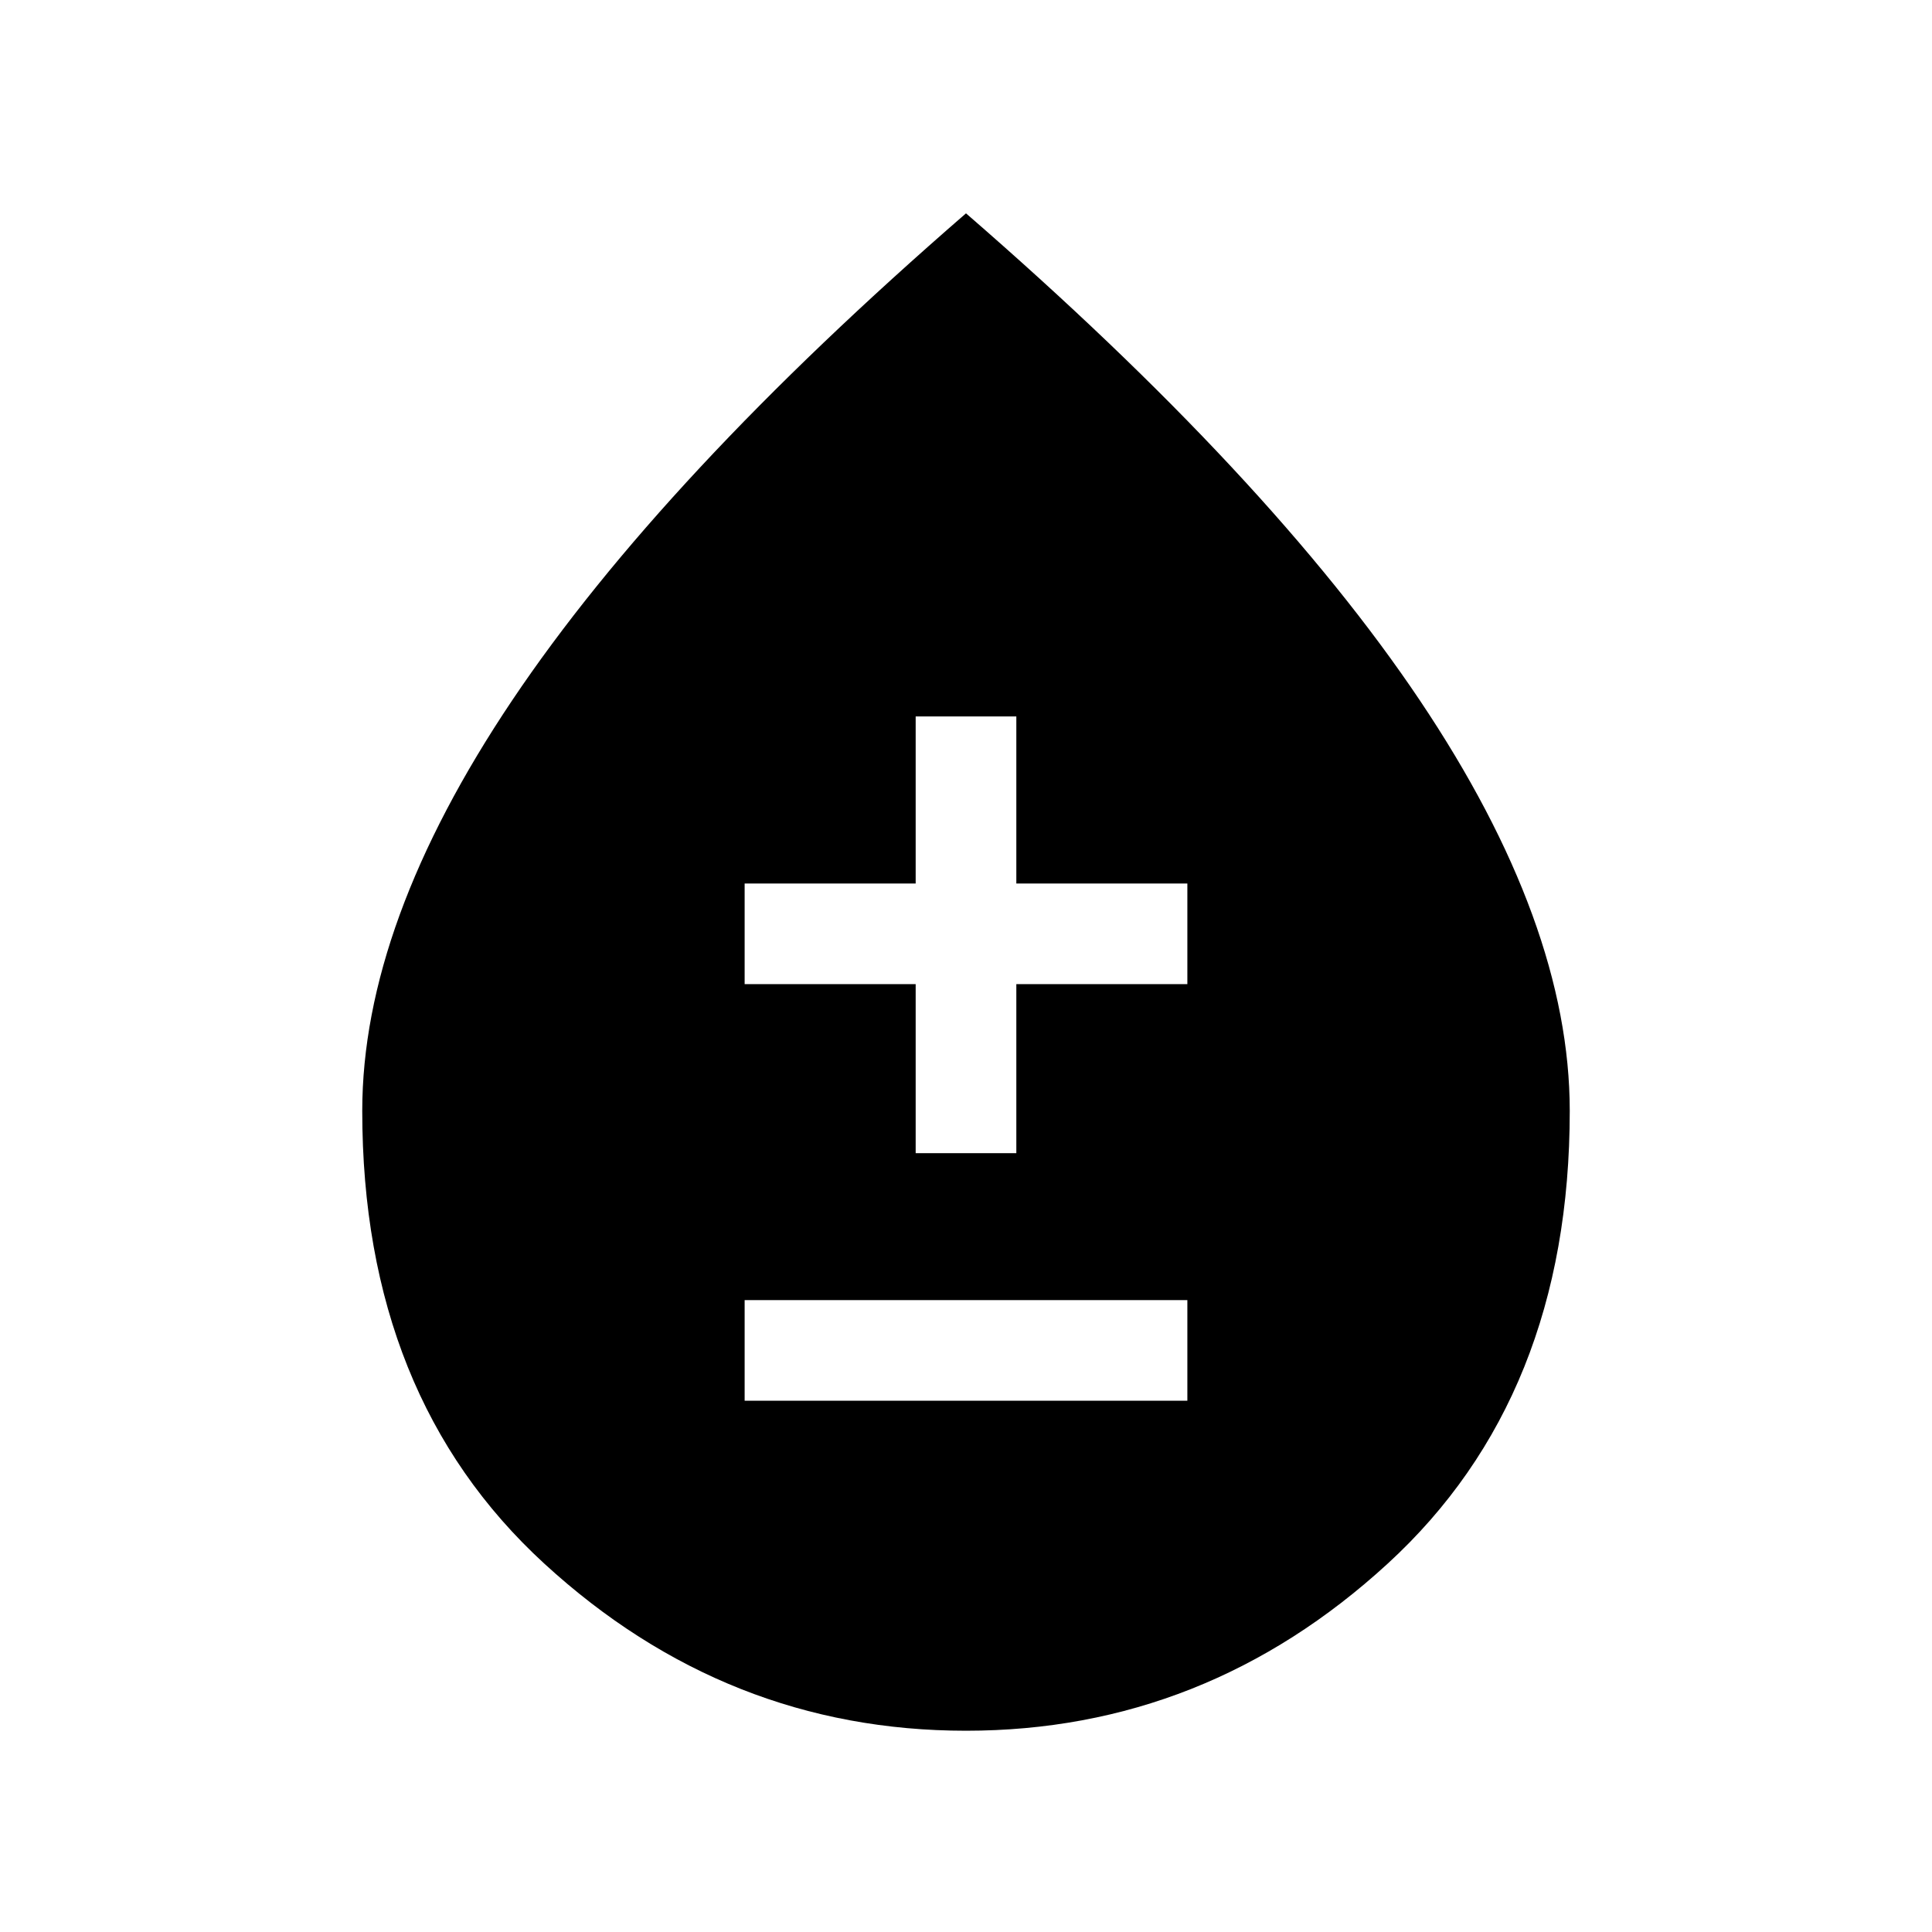 <svg xmlns="http://www.w3.org/2000/svg" height="40" width="40"><path d="M15.417 29h9.166v-2.083h-9.166Zm3.541-5.125h2.084v-3.5h3.541v-2.083h-3.541v-3.459h-2.084v3.459h-3.541v2.083h3.541ZM20 35.833q-4.958 0-8.729-3.458Q7.5 28.917 7.5 23q0-3.875 3.104-8.5T20 4.417q6.292 5.458 9.396 10.083Q32.5 19.125 32.5 23q0 5.917-3.771 9.375T20 35.833Z"/></svg>